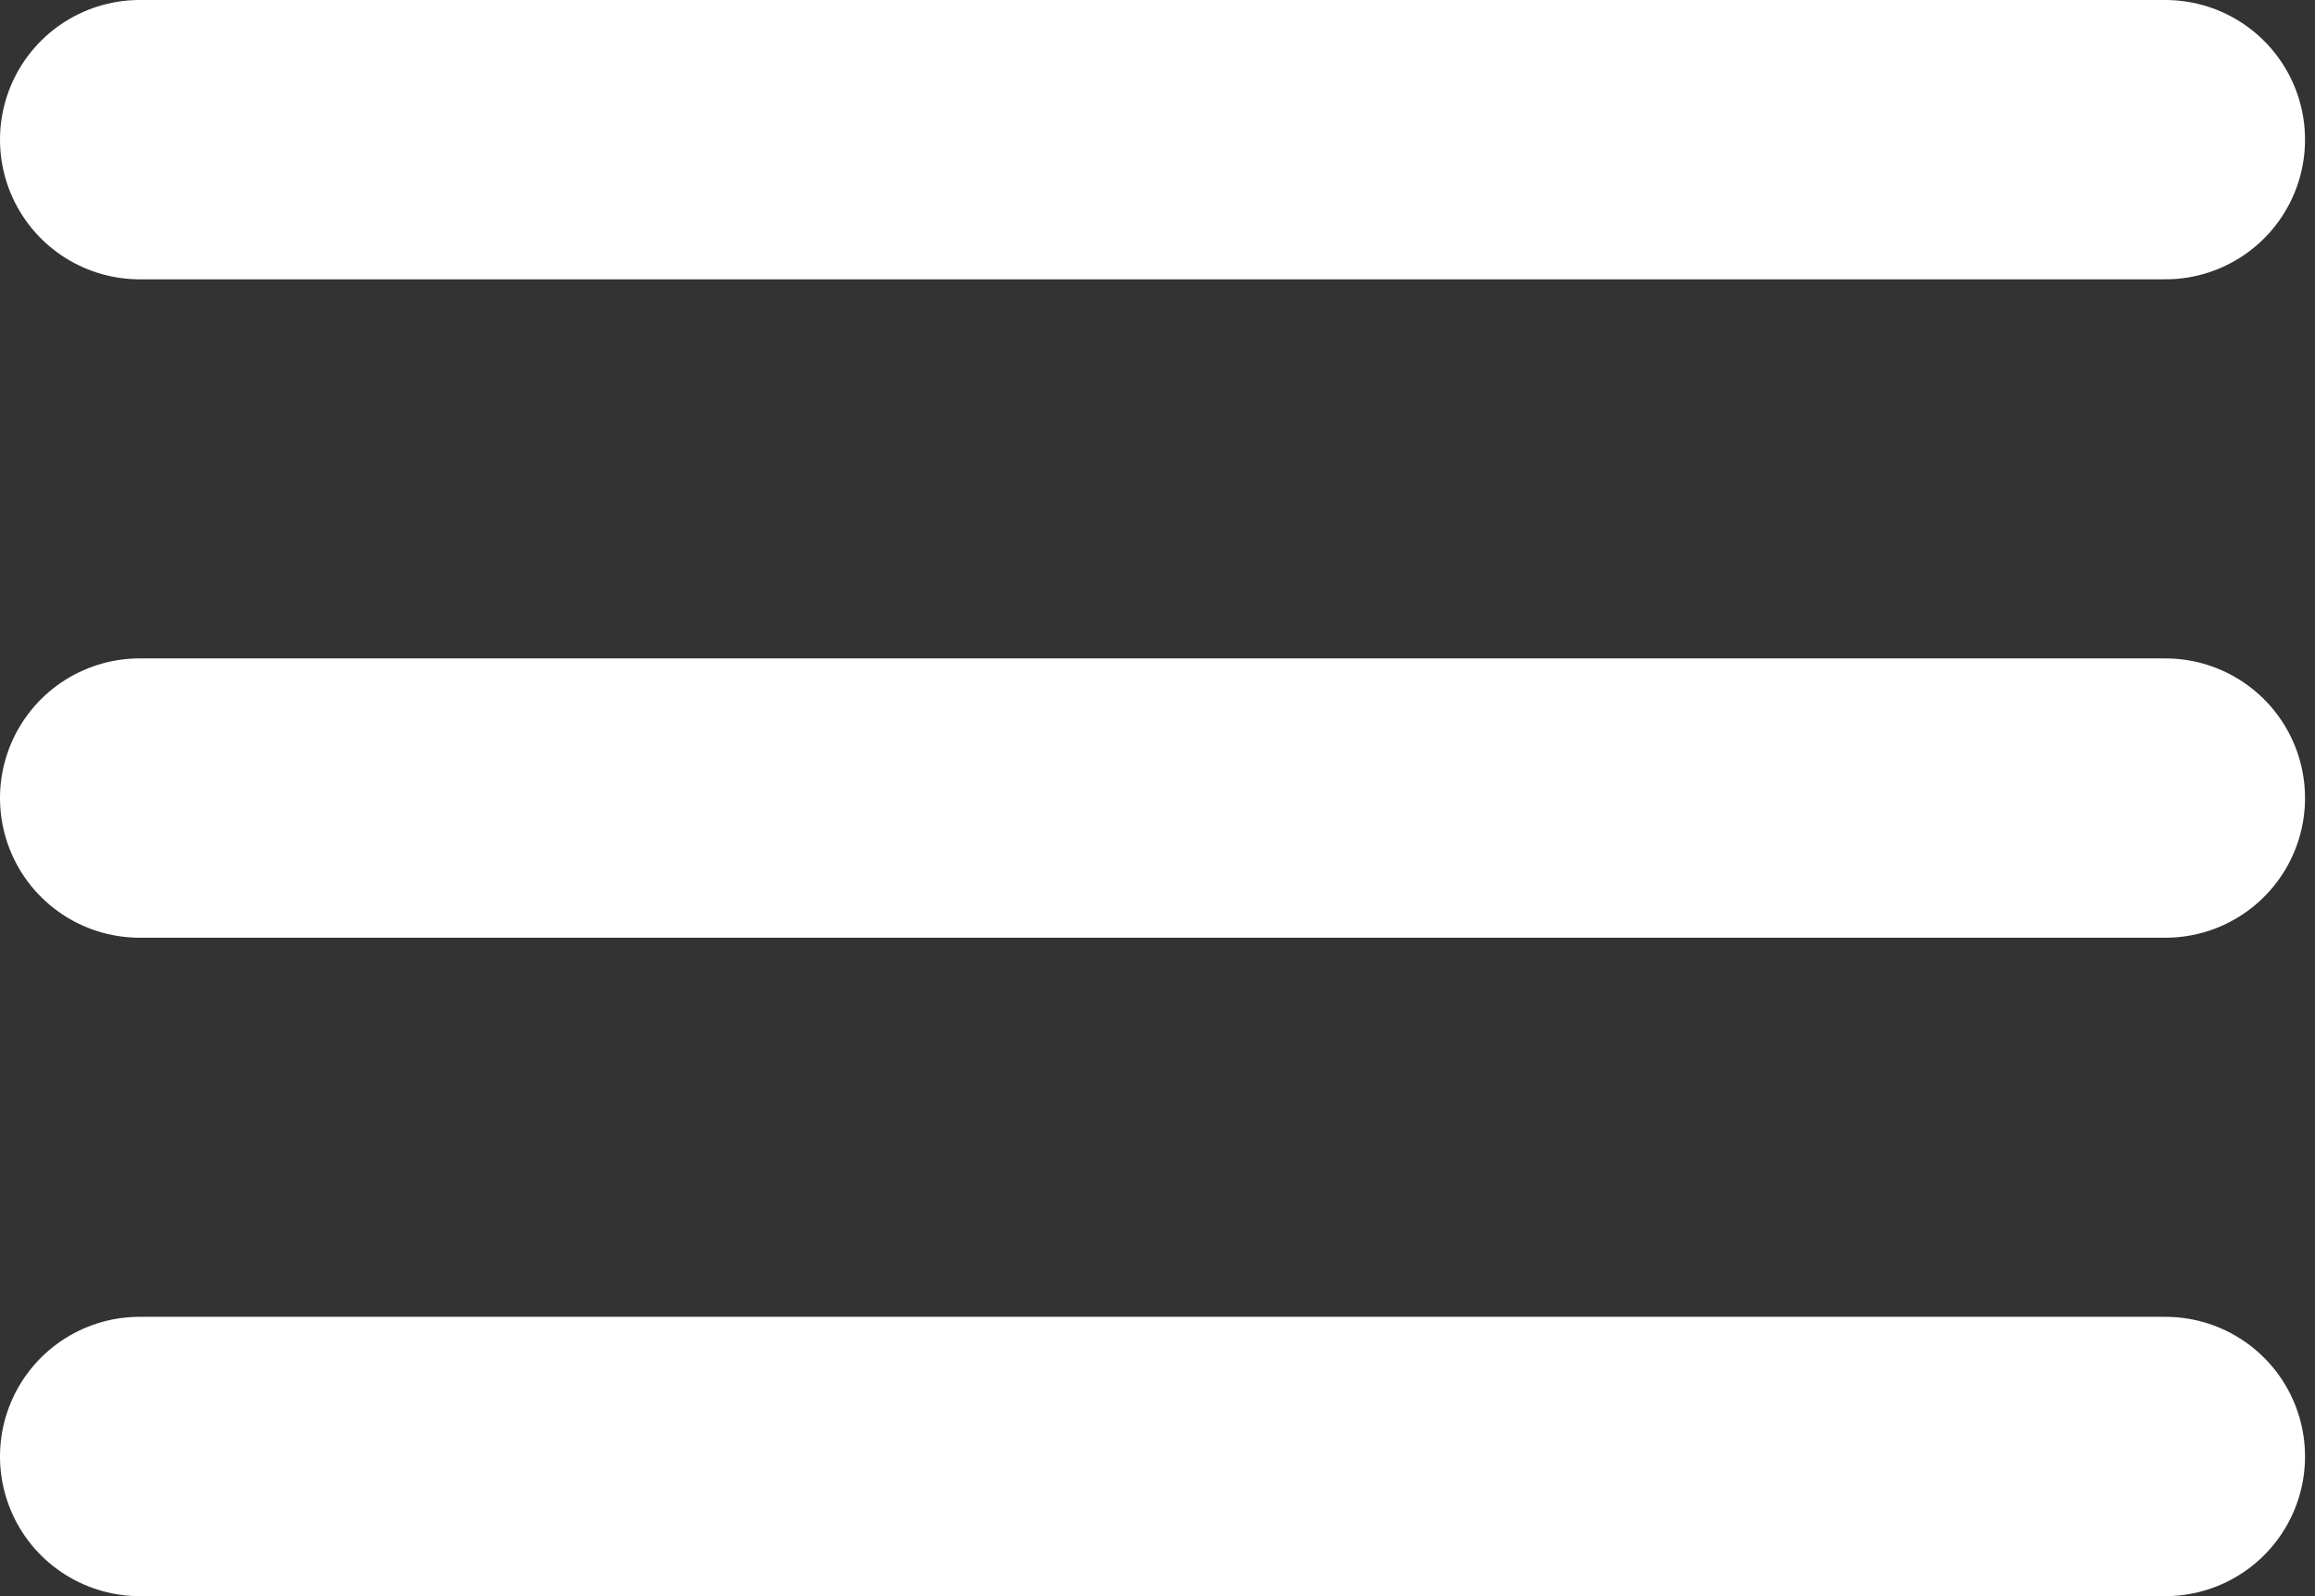 <svg width="58" height="40" viewBox="0 0 58 40" fill="none" xmlns="http://www.w3.org/2000/svg">
<rect x="0" y="0" width="58" height="40" fill="#333333" stroke="none"/>
<line x1="3.5" y1="3.5" x2="54.25" y2="3.5" stroke="white" stroke-width="7" stroke-linecap="round"/>
<line x1="3.5" y1="20" x2="54.25" y2="20" stroke="white" stroke-width="7" stroke-linecap="round"/>
<line x1="3.5" y1="36.5" x2="54.25" y2="36.5" stroke="white" stroke-width="7" stroke-linecap="round"/>
</svg>
